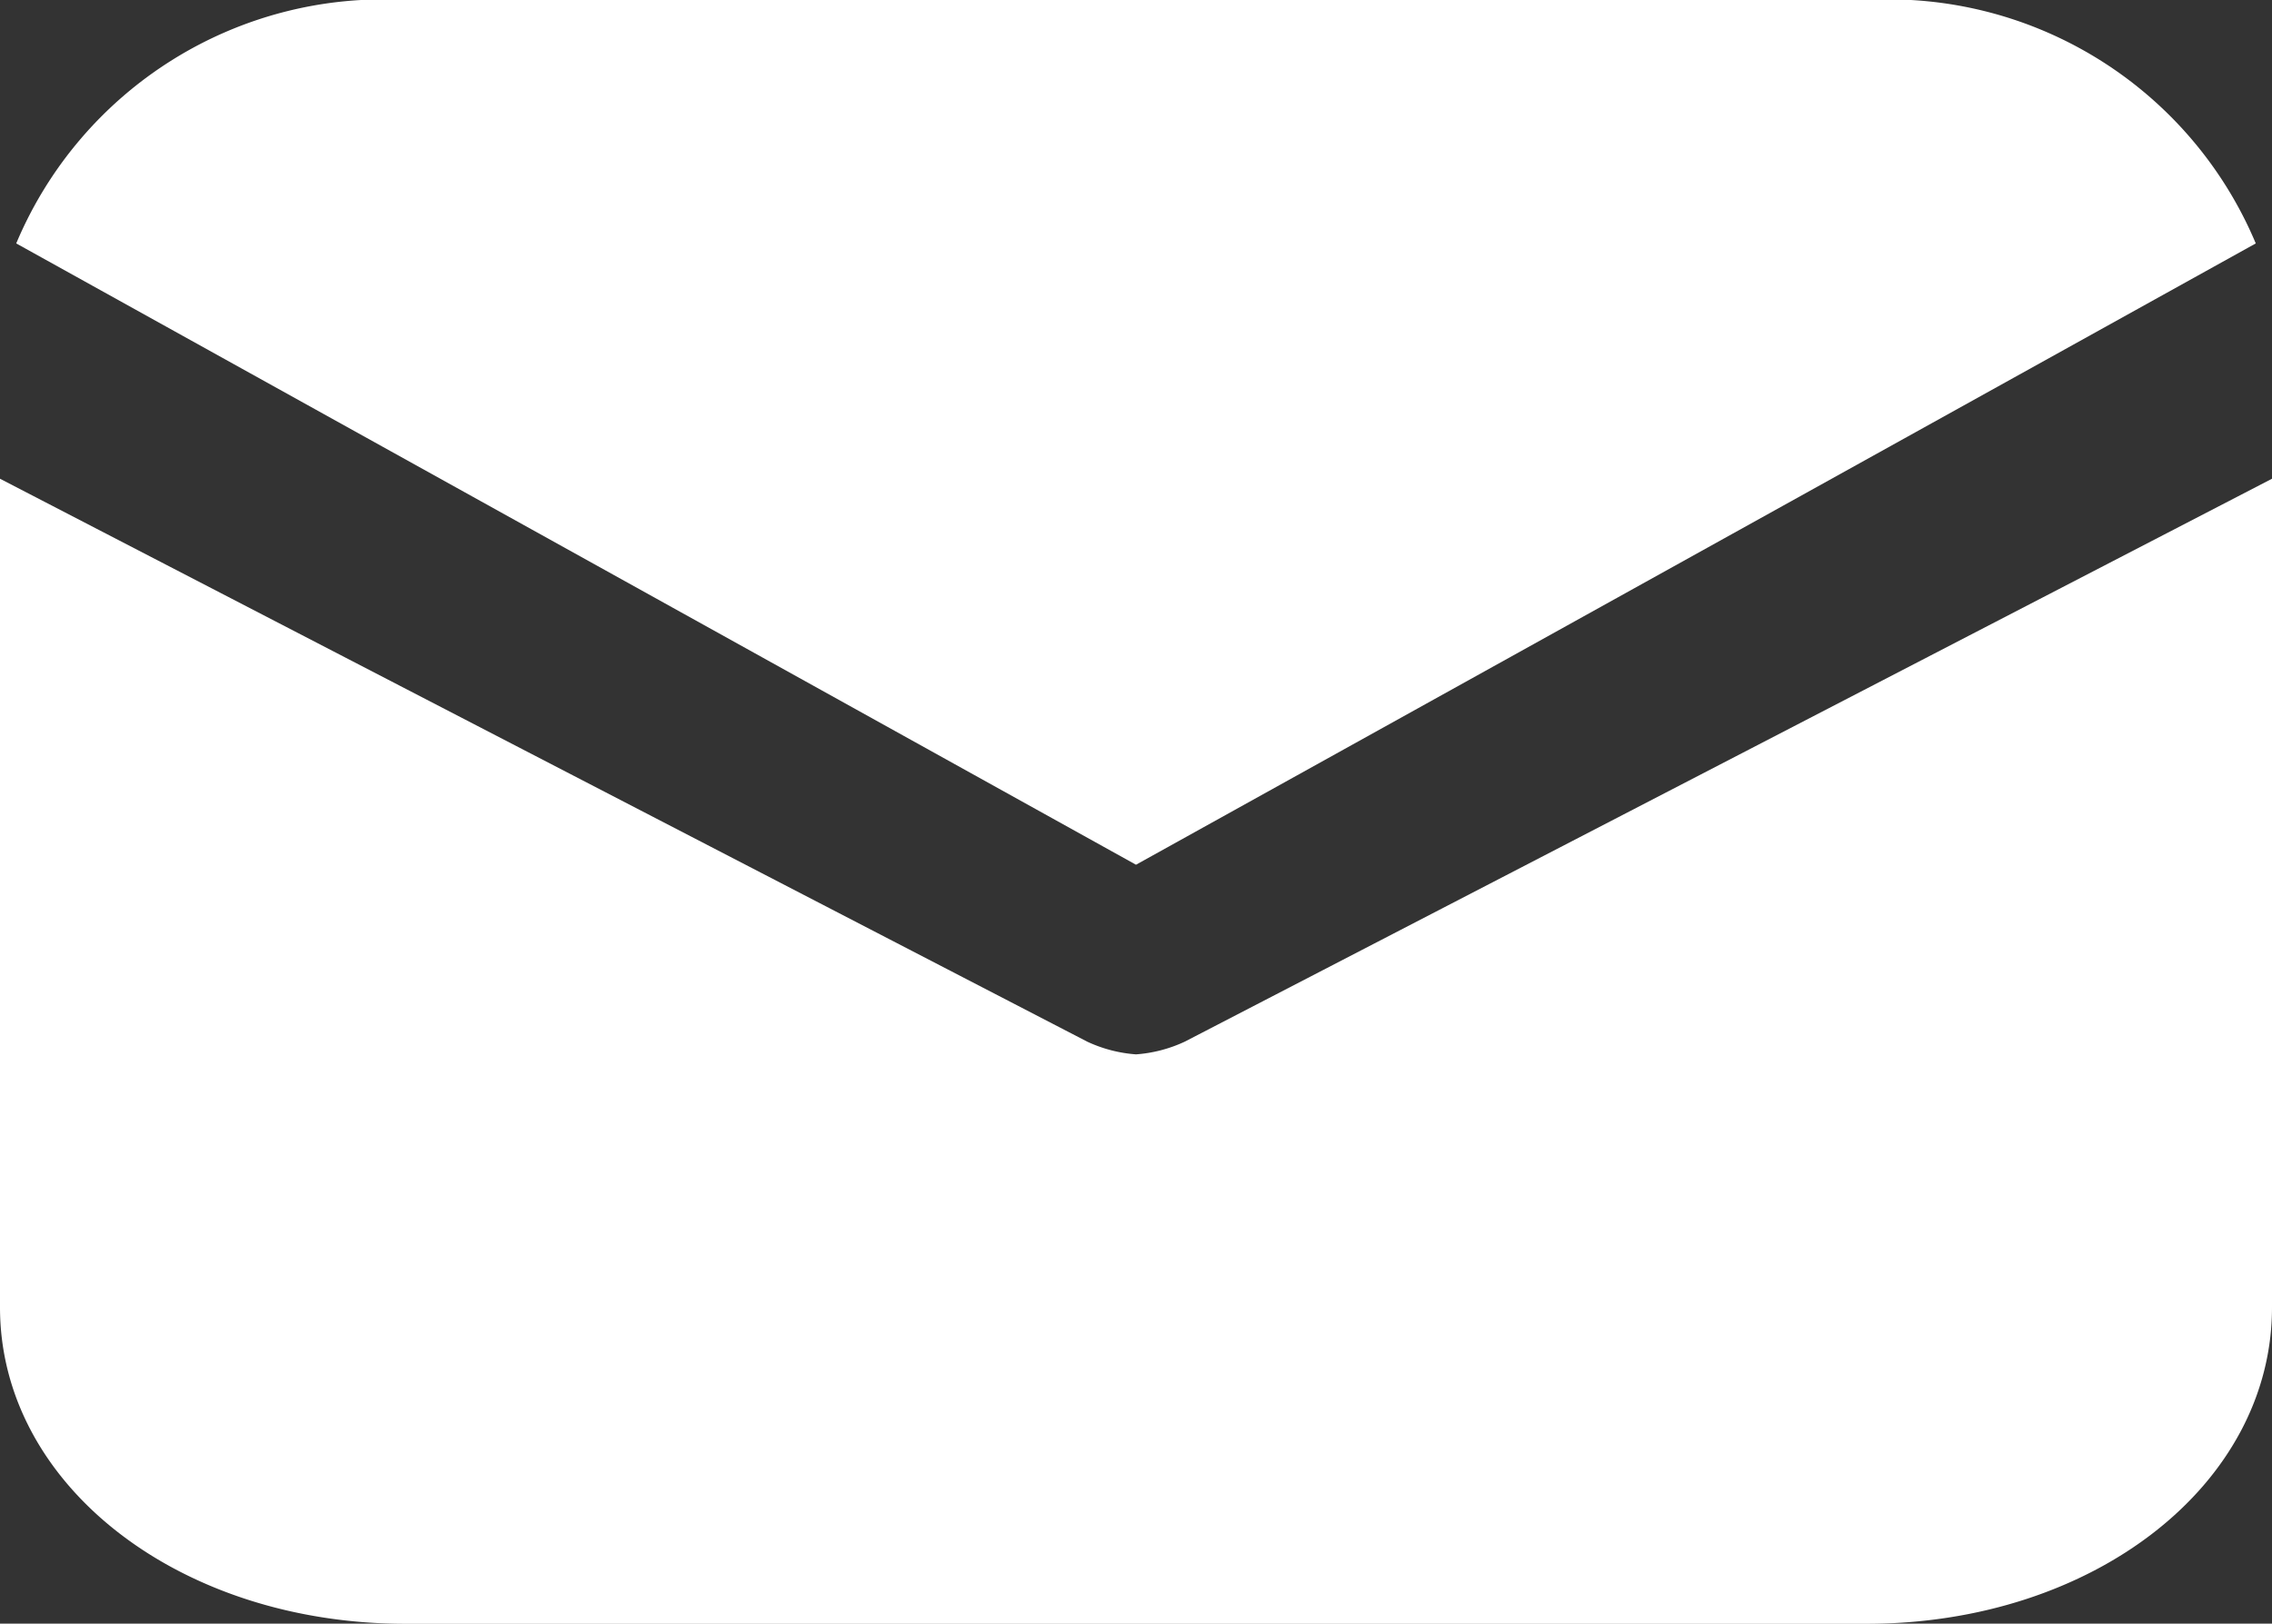 <svg xmlns="http://www.w3.org/2000/svg" width="28" height="20.01" viewBox="0 0 28 20.01">
  <rect x="0" y="0" width="28" height="20.01" fill="#333333" stroke="none"/>
  <g id="mail" transform="translate(-2 -4)">
    <g id="Group_2" data-name="Group 2" transform="translate(2.2 4)">
      <path id="Path_1" data-name="Path 1" d="M16,14.657,29.8,7A4.908,4.908,0,0,0,25,4H7A4.908,4.908,0,0,0,2.2,7Z" transform="translate(-2.2 -4)" fill="#fff"/>
    </g>
    <g id="Group_3" data-name="Group 3" transform="translate(2 9.9)">
      <path id="Path_2" data-name="Path 2" d="M16.6,16.838a1.711,1.711,0,0,1-.6.156,1.711,1.711,0,0,1-.6-.156L2,9.9V20.112c0,2.183,2.2,3.9,5,3.9H25c2.8,0,5-1.715,5-3.9V9.9Z" transform="translate(-2 -9.9)" fill="#fff"/>
    </g>
  </g>
</svg>
